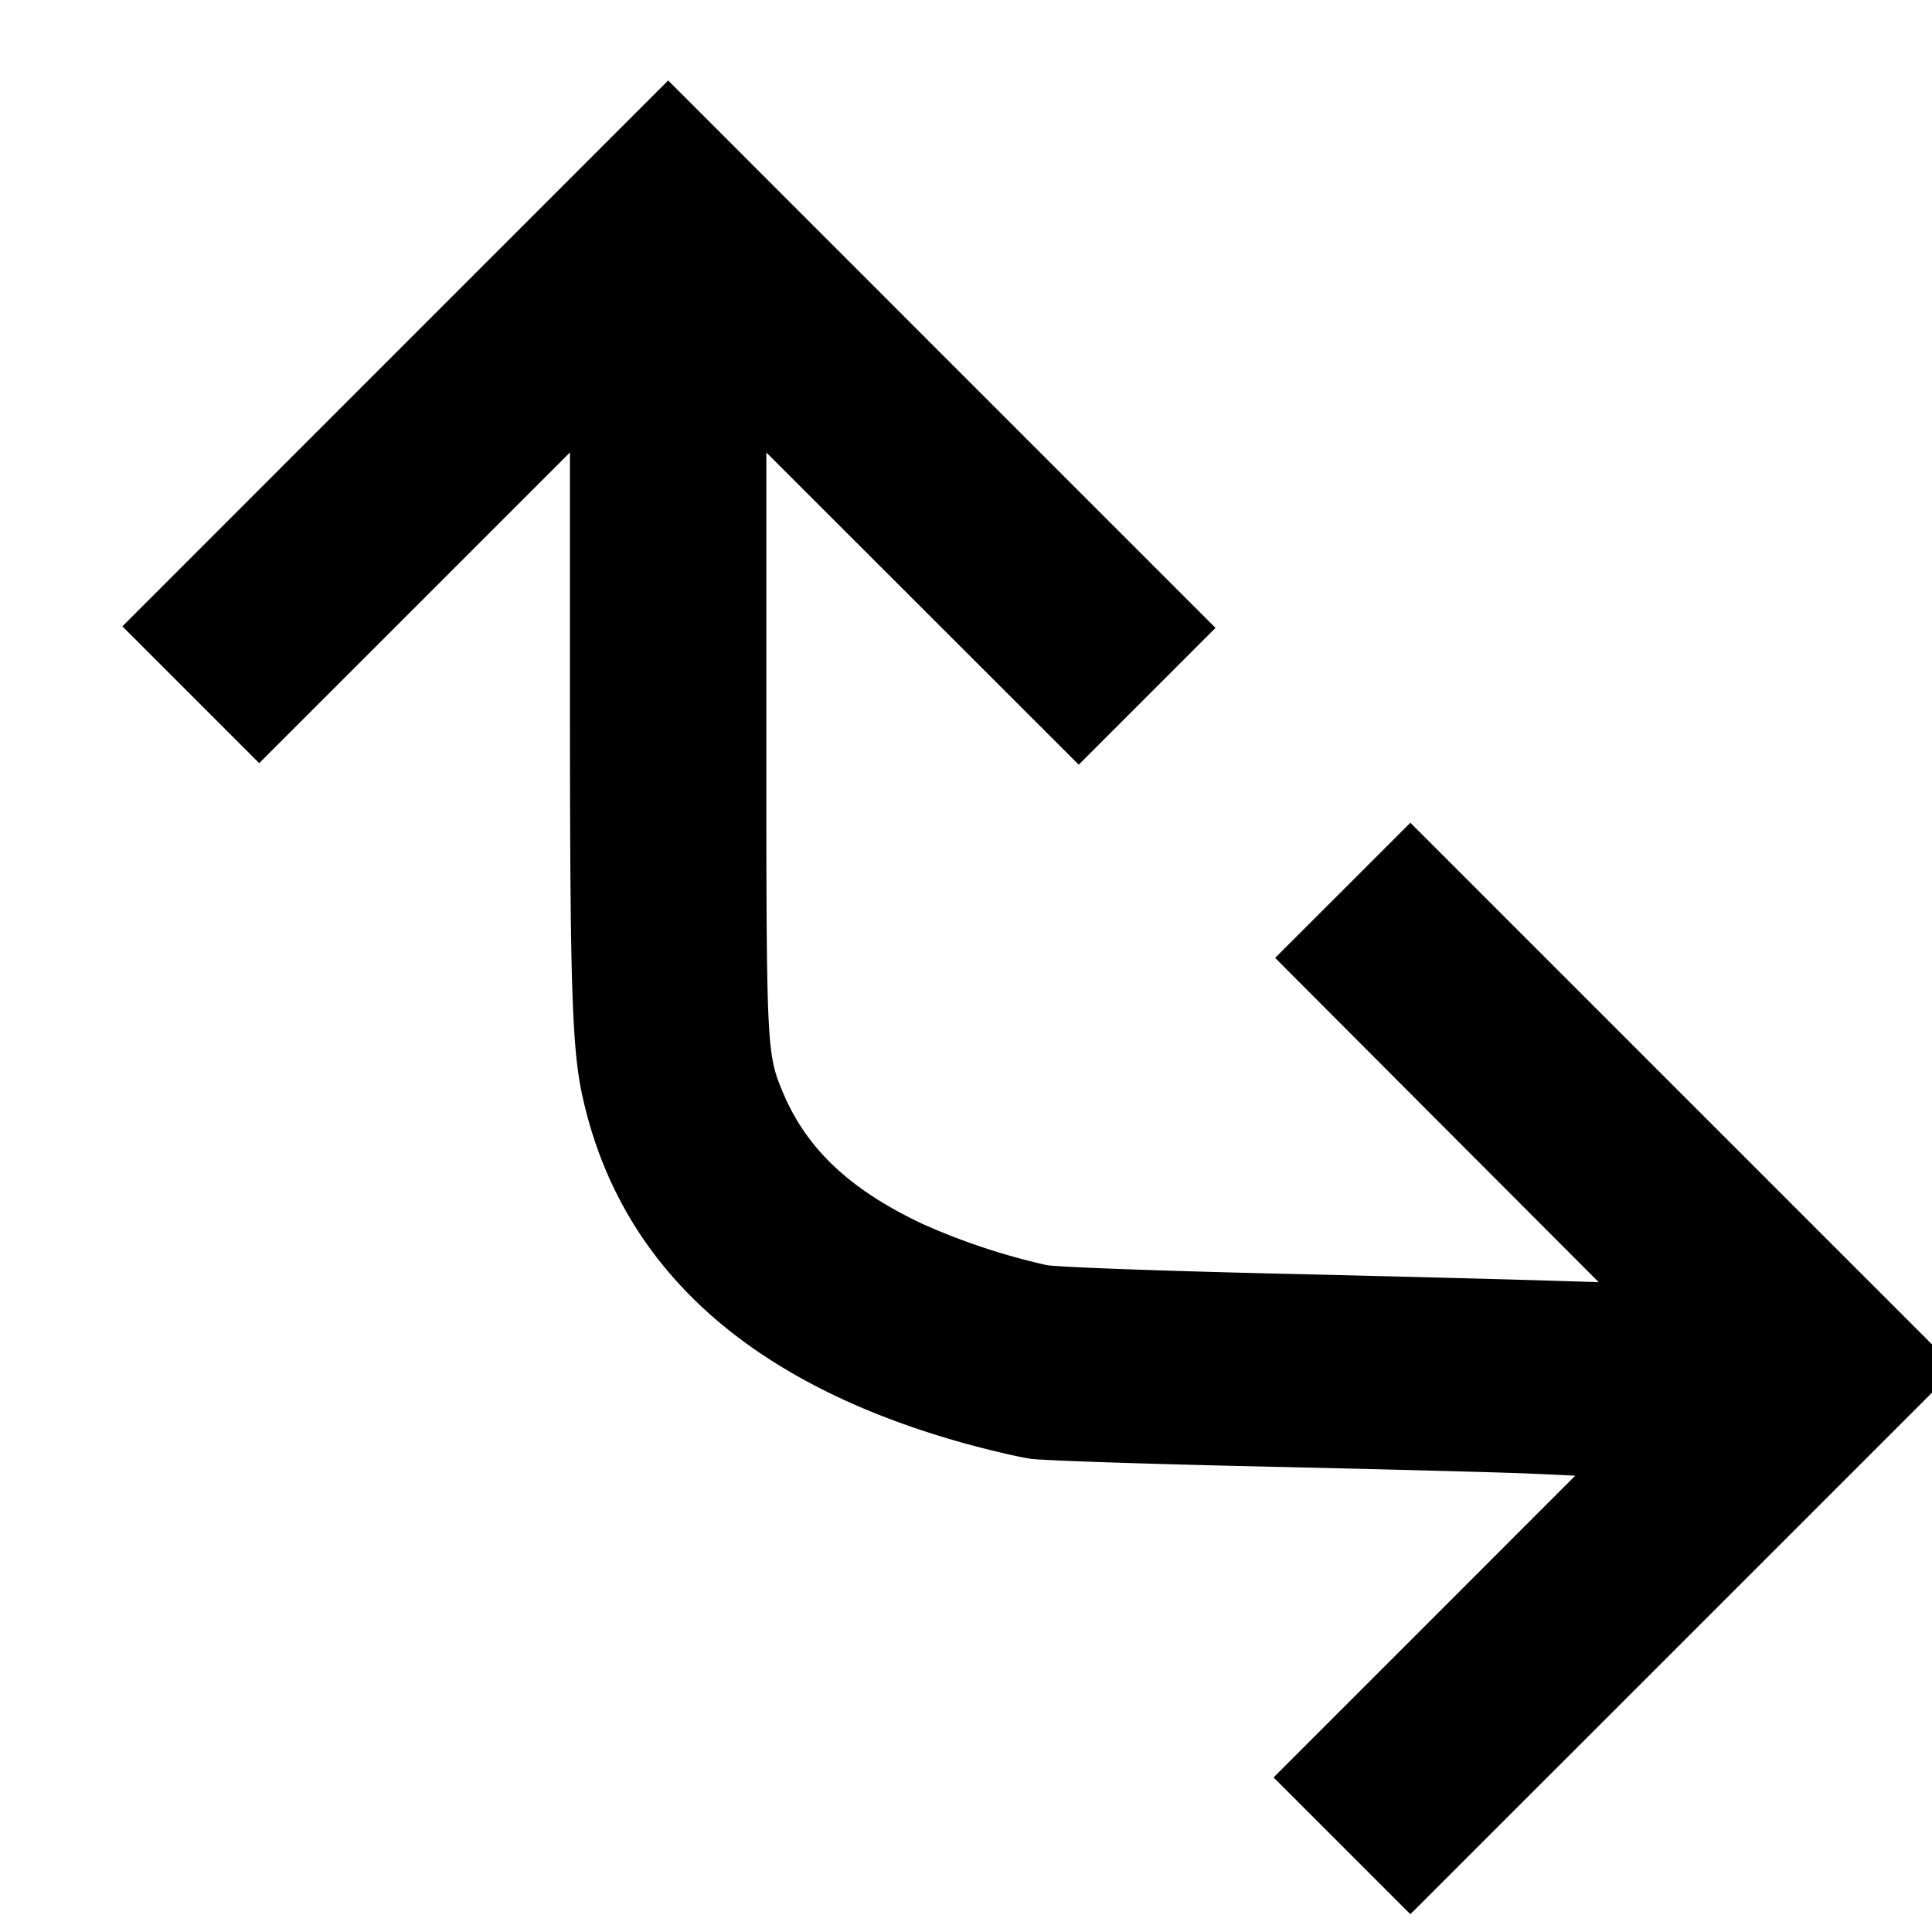 <svg xmlns="http://www.w3.org/2000/svg" viewBox="0 0 20 20"><path d="M4.092 3.658 1.267 6.484l.708.708.708.708 1.609-1.608L5.9 4.684V7.4c.001 2.838.022 3.466.132 3.96.393 1.766 1.732 2.972 3.985 3.59.238.065.53.133.65.151.119.018 1.229.055 2.466.082 1.238.028 2.458.06 2.712.072l.462.021-1.561 1.562-1.562 1.562.708.708.708.708 2.7-2.699 2.7-2.7v-.5l-2.7-2.7-2.7-2.7-.7.7-.7.699 1.675 1.679 1.675 1.678-.617-.019c-.339-.011-1.584-.043-2.766-.071-1.191-.028-2.232-.067-2.334-.087a6.822 6.822 0 0 1-1.283-.426c-.754-.356-1.201-.777-1.447-1.365-.167-.399-.17-.463-.17-3.649V4.684L9.55 6.3l1.617 1.616.708-.708.708-.708L9.75 3.667 6.917.833 4.092 3.658" /></svg>
